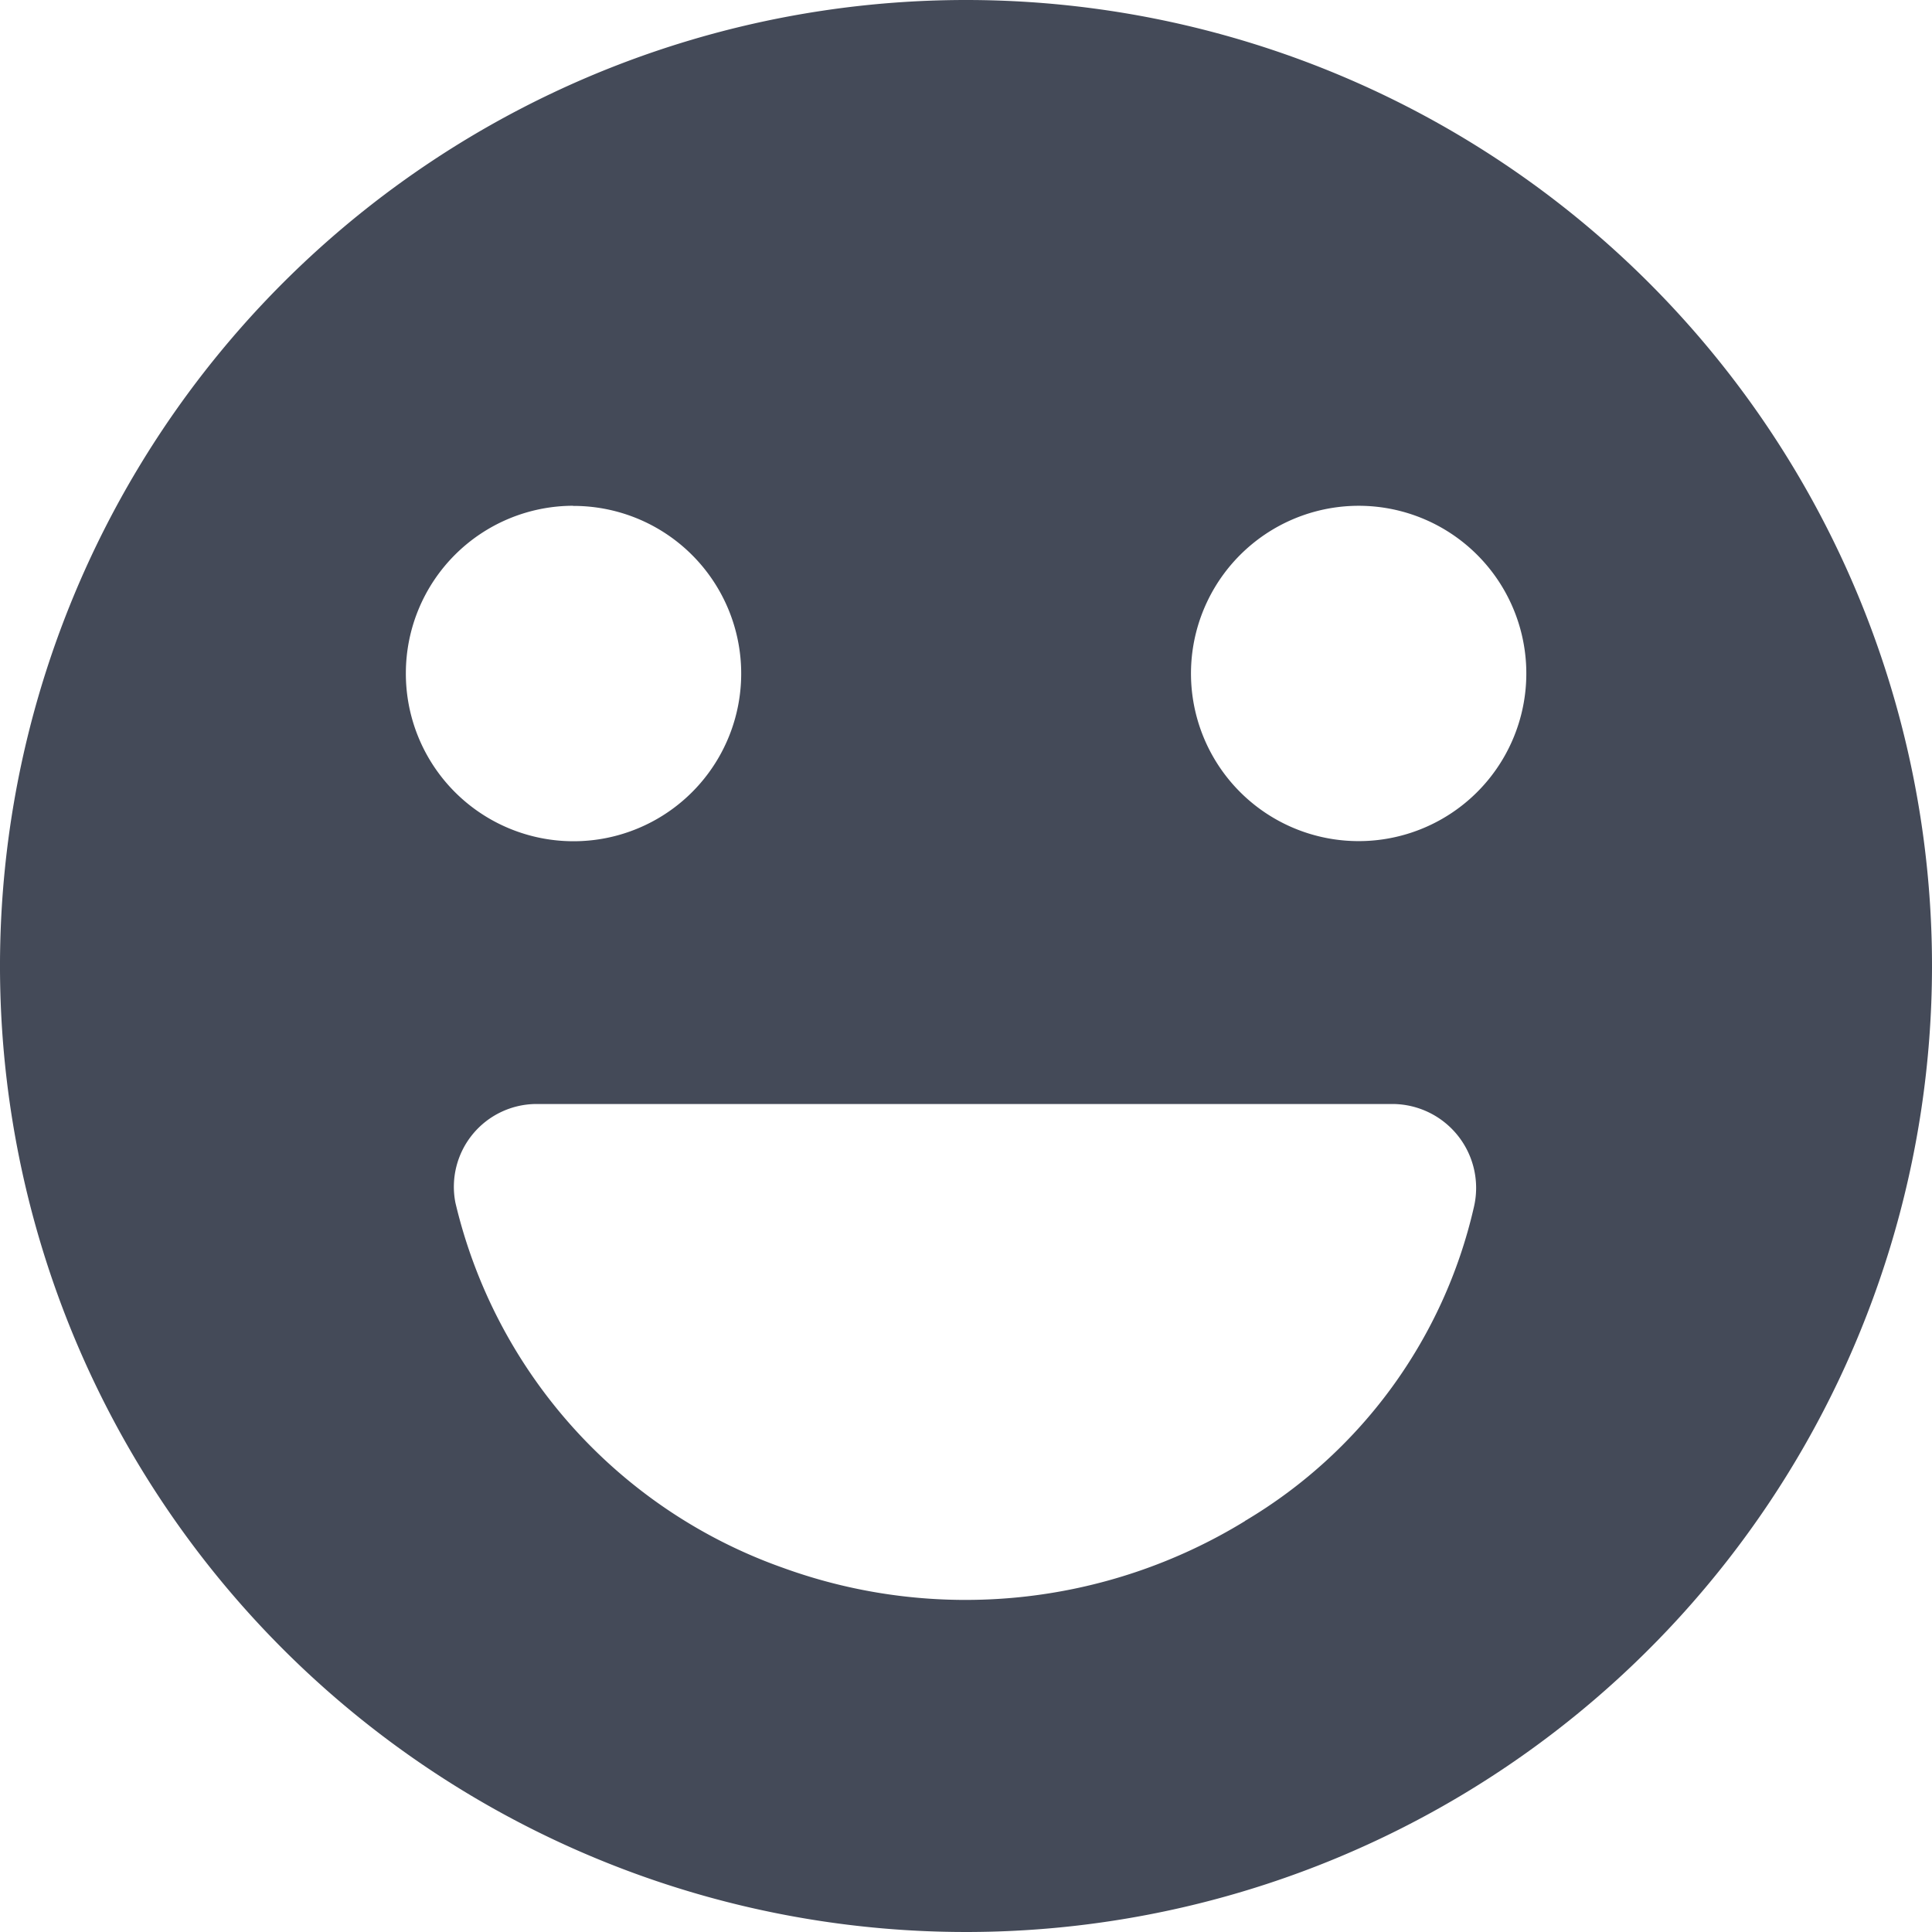 <svg id="BeBold" xmlns="http://www.w3.org/2000/svg" viewBox="0 0 14 14"><defs><style>.cls-1{fill:#444a58;}</style></defs><path id="Emoji-2" class="cls-1" d="M7,0a7,7,0,1,0,7,7.008A7,7,0,0,0,7,0ZM9.892,3.666a1.215,1.215,0,1,1-1.26,1.15A1.216,1.216,0,0,1,9.892,3.666Zm-5.739,0A1.215,1.215,0,1,1,2.941,4.876,1.214,1.214,0,0,1,4.153,3.665Zm4.869,7.356a3.875,3.875,0,0,1-3.348.339A3.709,3.709,0,0,1,3.3,8.715.6.6,0,0,1,3.887,8h6.205a.608.608,0,0,1,.588.749A3.567,3.567,0,0,1,9.022,11.021Z"/></svg>